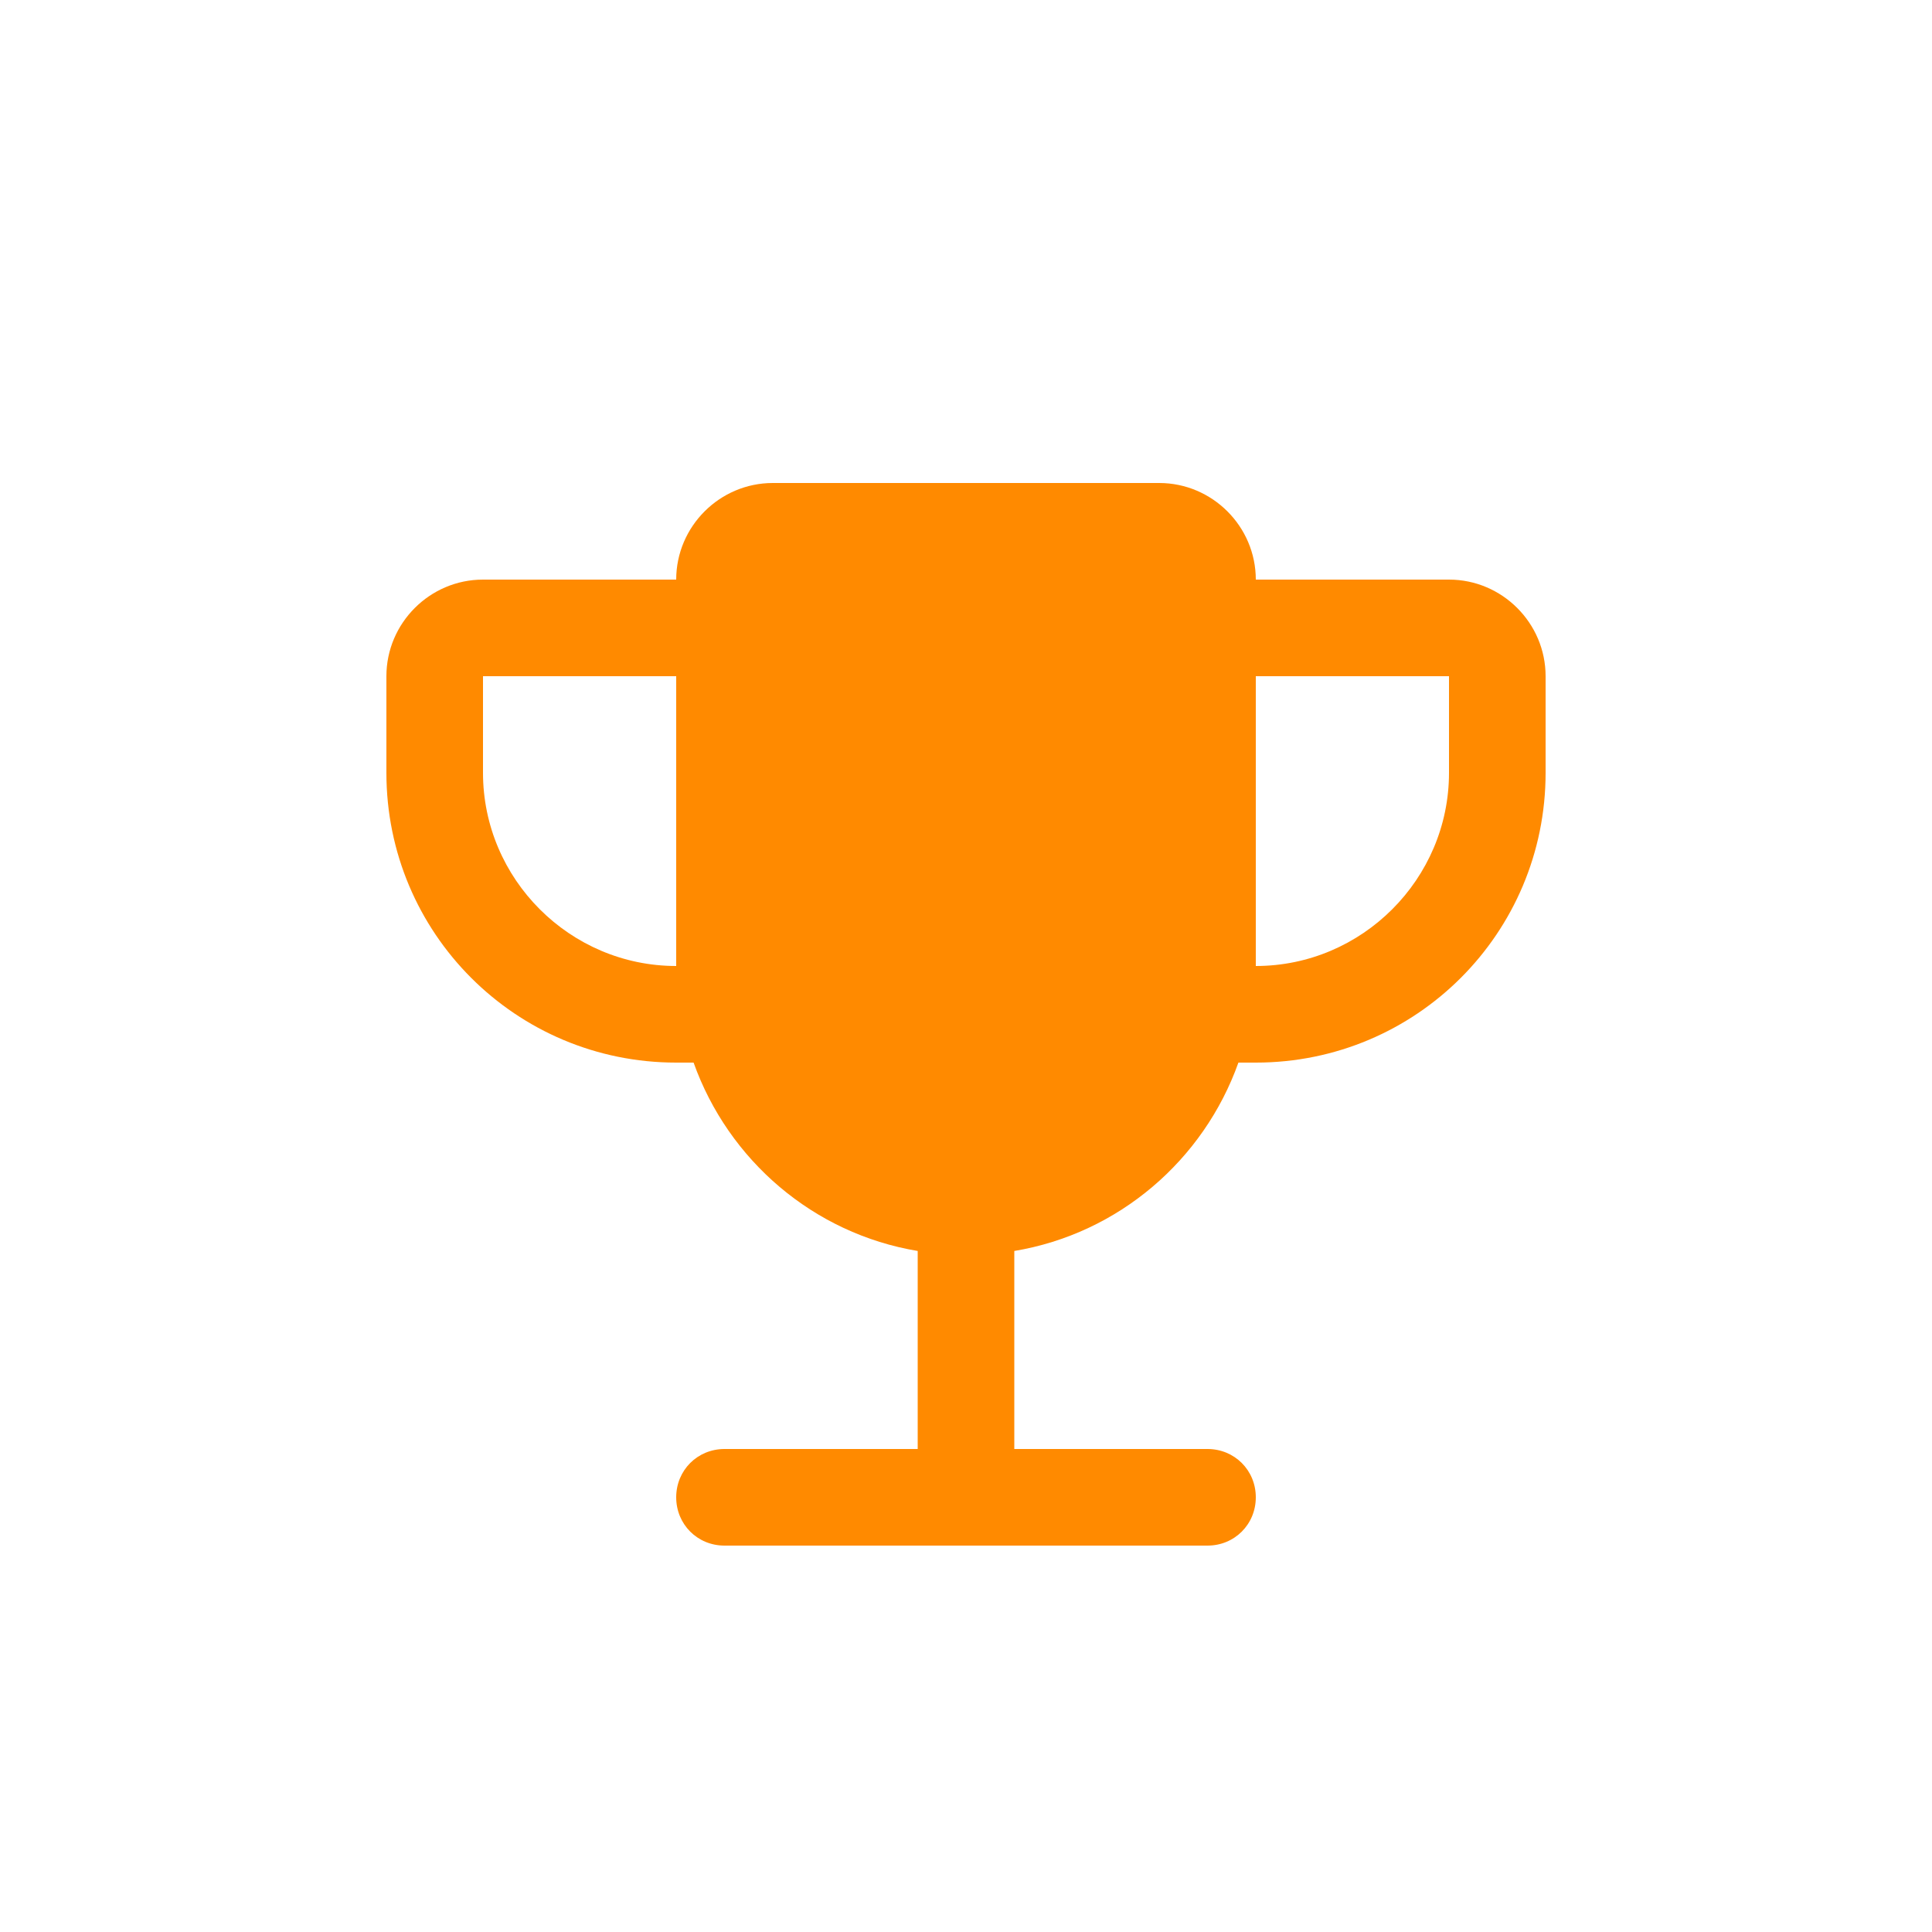 <svg width="32" height="32" viewBox="0 0 32 32" fill="none" xmlns="http://www.w3.org/2000/svg">
<g clip-path="url(#clip0_36_1289)">
<path d="M24 9.6H20.8C20.8 8.72 20.08 8 19.2 8H12.8C11.92 8 11.2 8.72 11.2 9.6H8C7.12 9.6 6.4 10.32 6.4 11.2V12.8C6.4 15.456 8.544 17.6 11.2 17.6H11.488C12.064 19.216 13.472 20.432 15.2 20.72V24H12C11.552 24 11.2 24.352 11.2 24.8C11.2 25.248 11.552 25.6 12 25.6H15.2H16.8H20C20.448 25.6 20.8 25.248 20.8 24.8C20.8 24.352 20.448 24 20 24H16.8V20.72C18.528 20.432 19.936 19.216 20.512 17.6H20.8C23.456 17.6 25.6 15.456 25.6 12.8V11.2C25.6 10.32 24.88 9.6 24 9.6ZM11.2 16C9.44 16 8 14.56 8 12.8V11.2H11.2V16ZM24 12.8C24 14.56 22.56 16 20.8 16V11.2H24V12.8Z" fill="#FF8A00"/>
</g>
<defs>
<clipPath id="clip0_36_1289">
<rect width="32" height="32" fill="white"/>
</clipPath>
</defs>
</svg>
